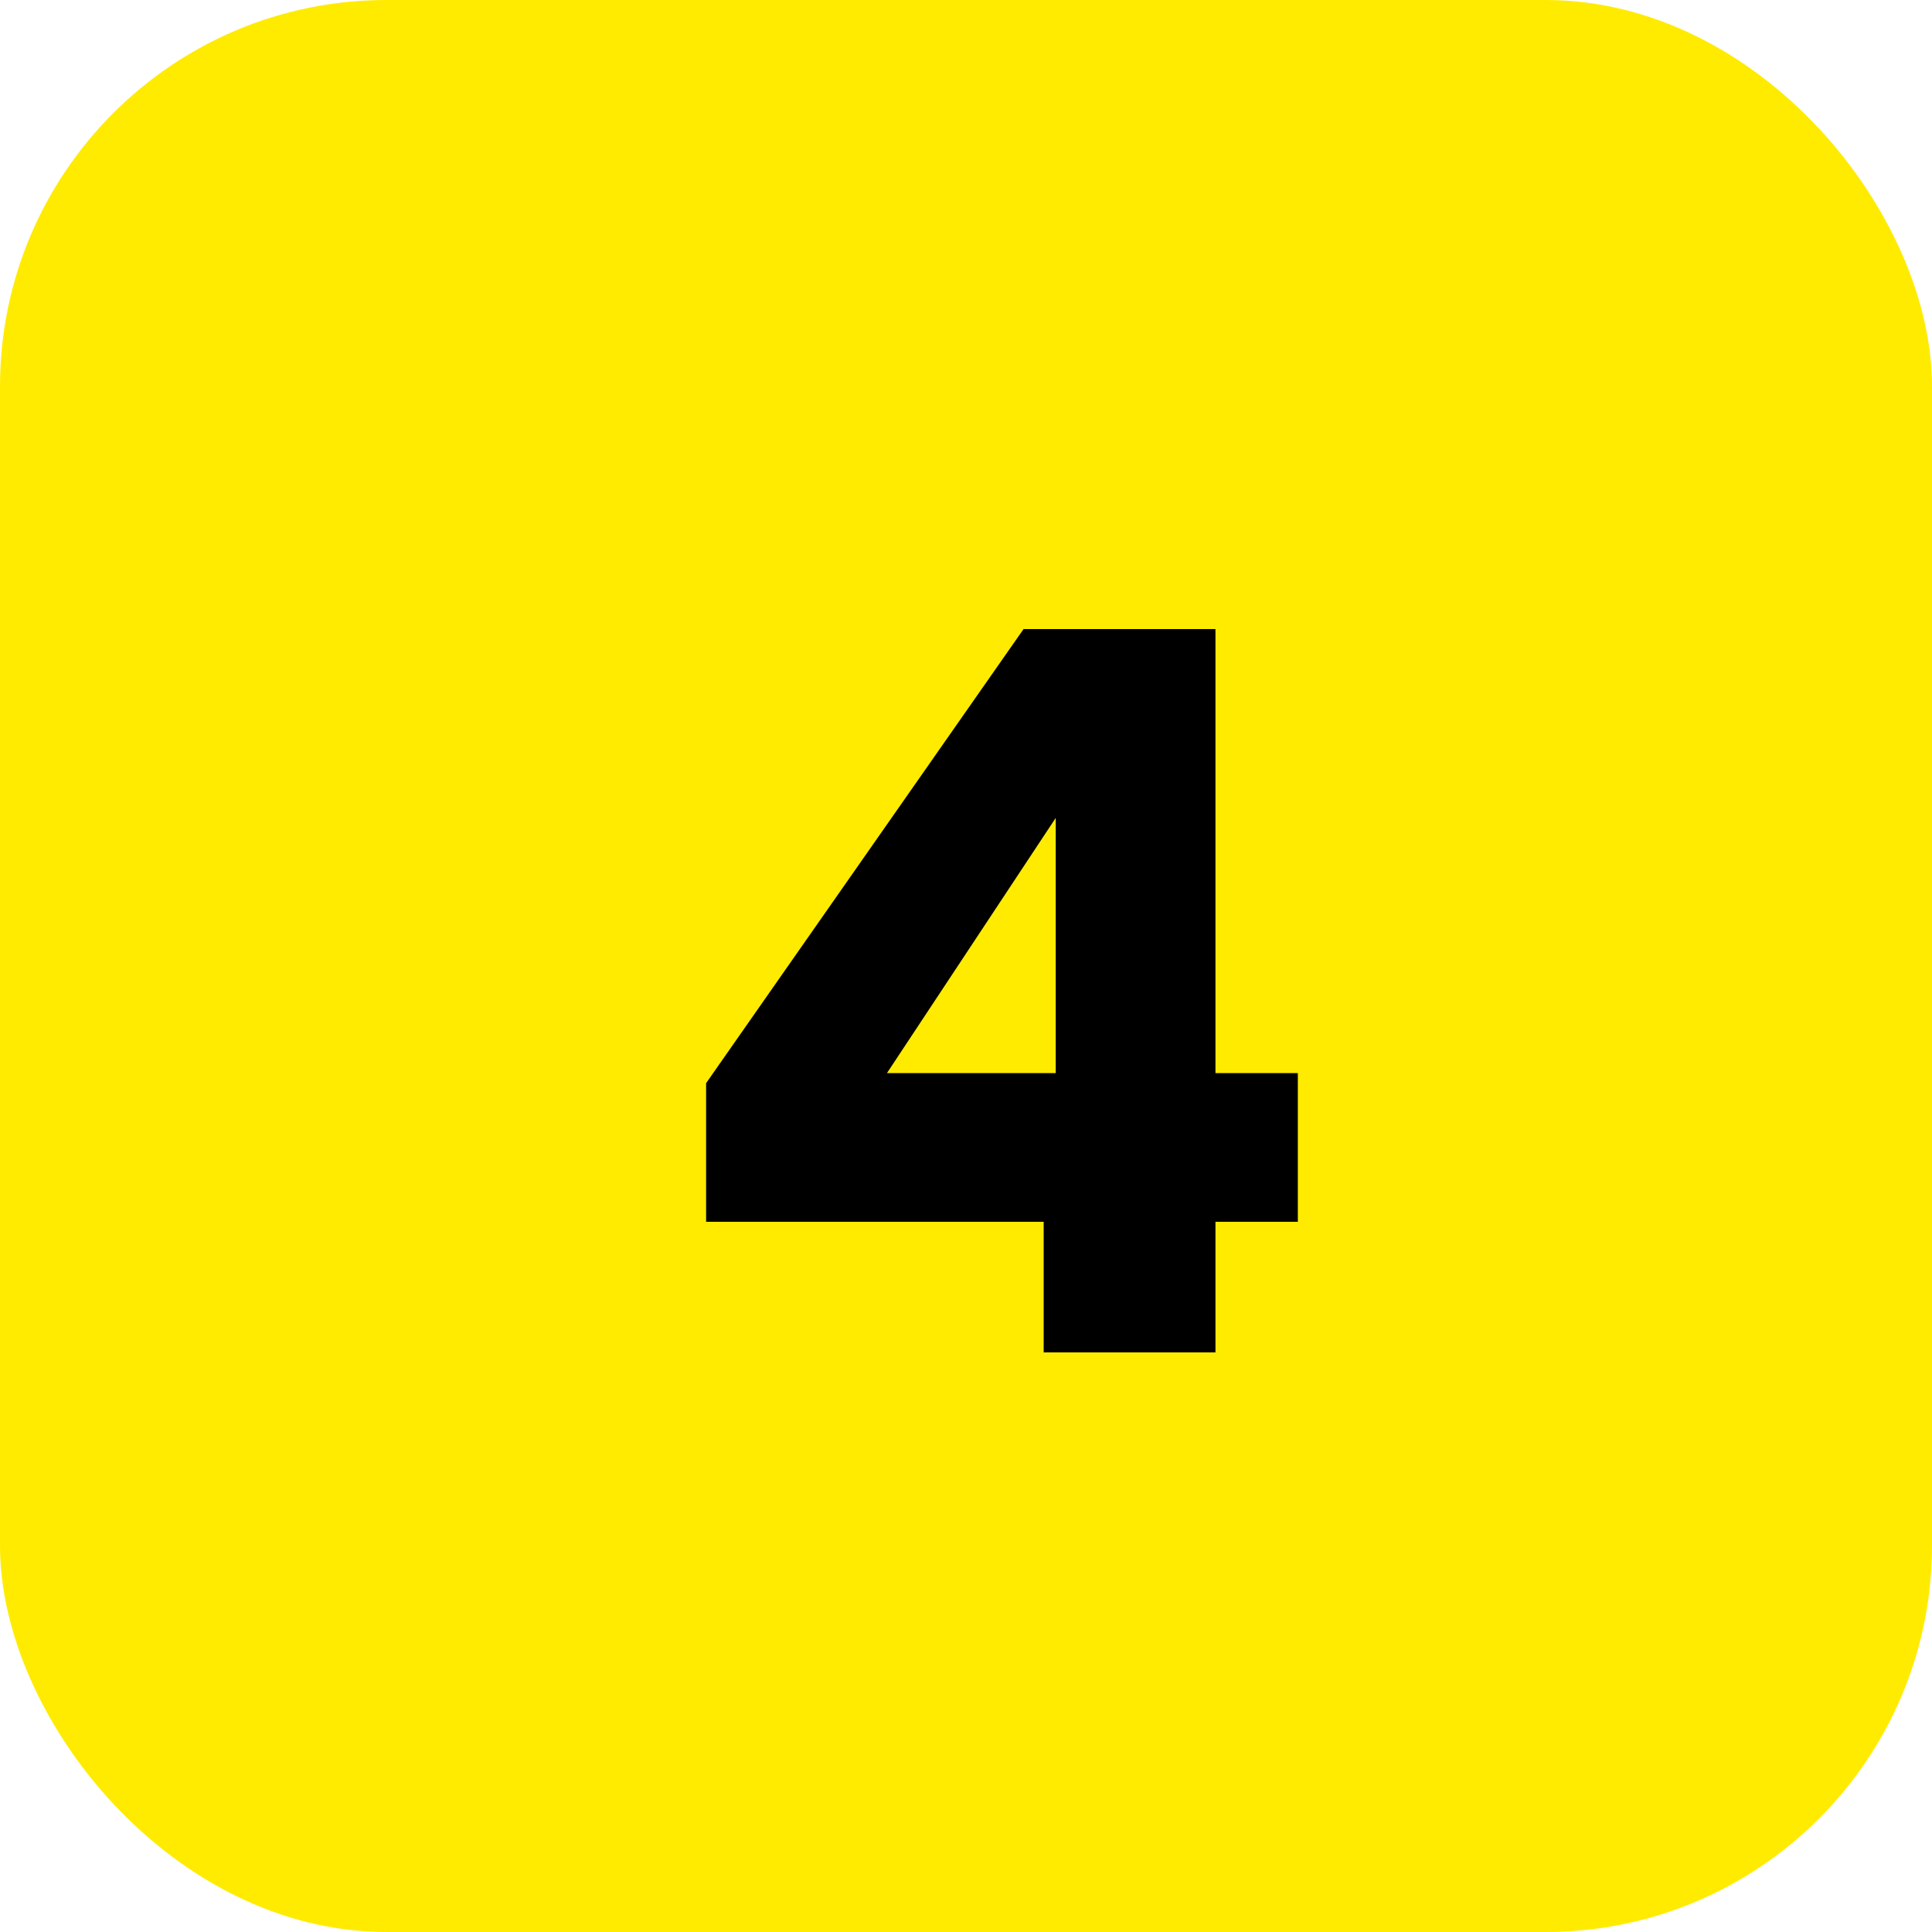 <?xml version="1.0" encoding="UTF-8"?>
<svg width="50px" height="50px" viewBox="0 0 50 50" version="1.1" xmlns="http://www.w3.org/2000/svg" xmlns:xlink="http://www.w3.org/1999/xlink">
    <!-- Generator: Sketch 64 (93537) - https://sketch.com -->
    <title>img-04</title>
    <desc>Created with Sketch.</desc>
    <g id="Compra-y-Recoge" stroke="none" stroke-width="1" fill="none" fill-rule="evenodd">
        <g id="HOME---Servicios---Compra-y-Recoge-V2---Desktop-HD" transform="translate(-752, -2426)">
            <g id="img-04" transform="translate(752, 2426)">
                <g id="img-01-copy-2" fill="#FFEB00">
                    <g id="img-01">
                        <rect id="Rectangle" x="0" y="0" width="50" height="50" rx="10"></rect>
                    </g>
                </g>
                <path d="M31.456,35 L31.456,31.62 L33.588,31.62 L33.588,27.772 L31.456,27.772 L31.456,16.28 L26.49,16.28 L18.274,28.032 L18.274,31.62 L27.01,31.62 L27.01,35 L31.456,35 Z M27.322,27.772 L22.954,27.772 L27.322,21.168 L27.322,27.772 Z" id="4" fill="#000000" fill-rule="nonzero"></path>
            </g>
        </g>
    </g>
</svg>